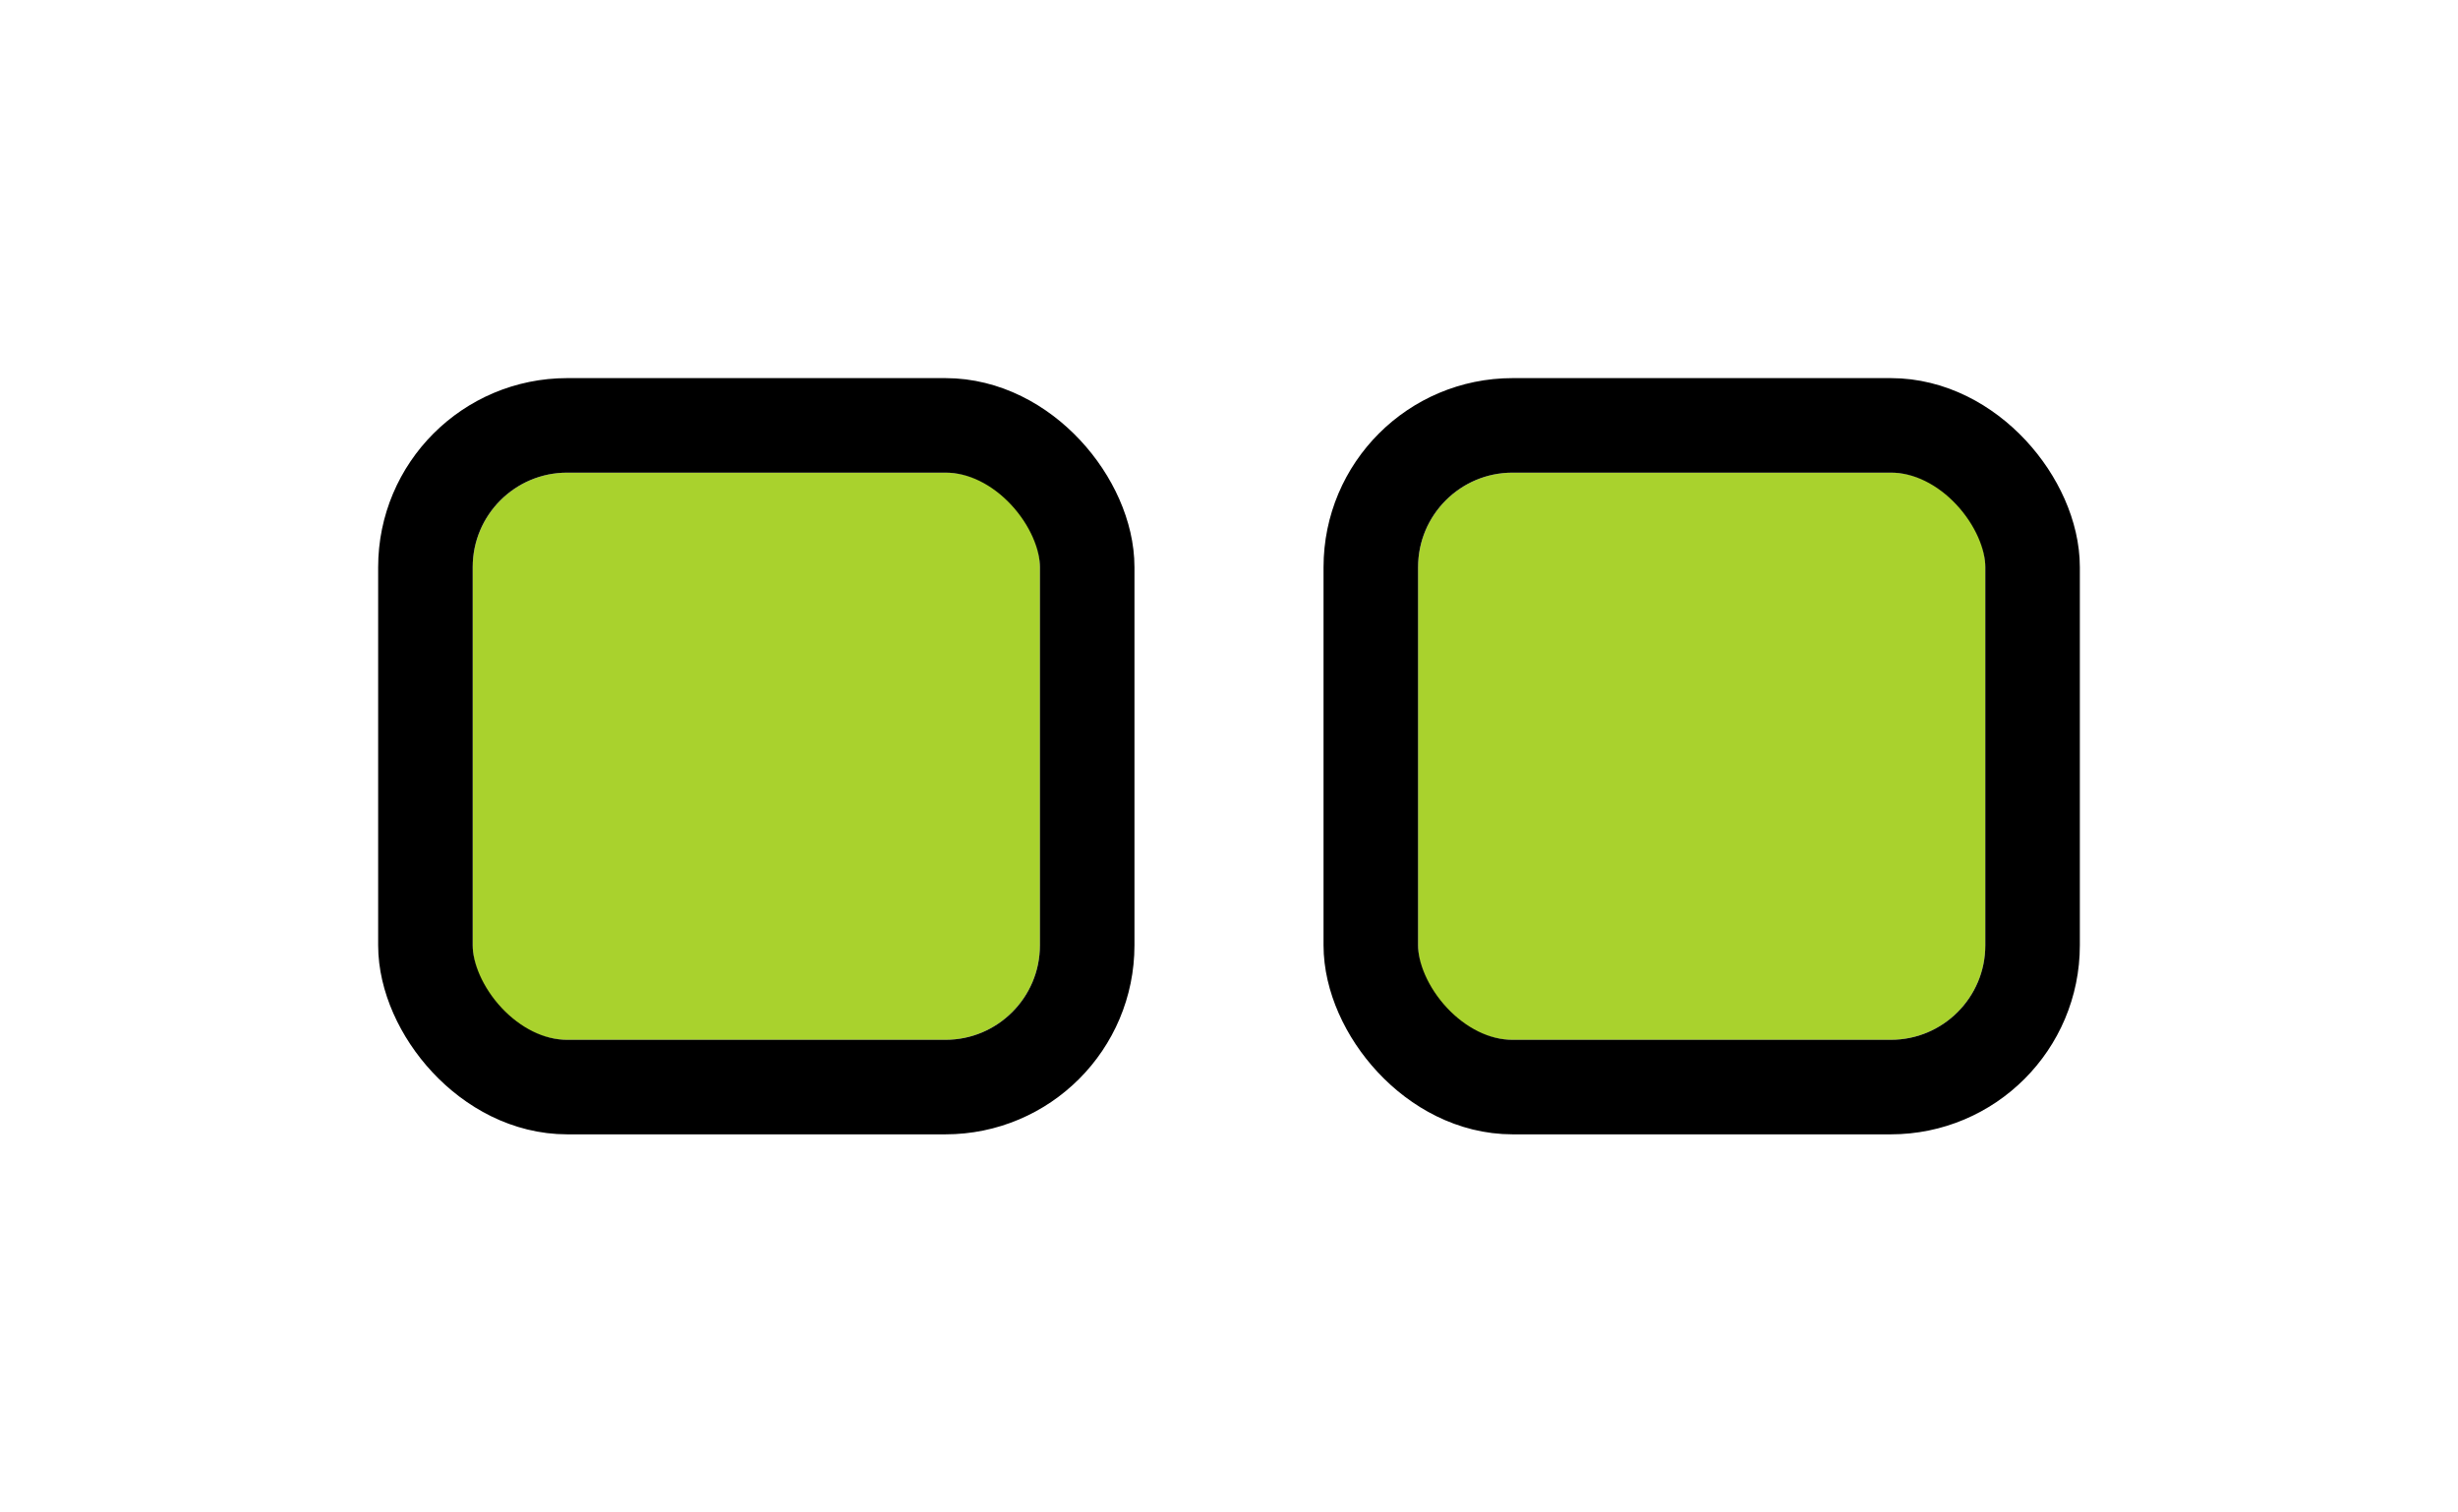 <svg width="52" height="32" viewBox="0 0 52 32" fill="none" xmlns="http://www.w3.org/2000/svg">
<g filter="url(#filter0_d_8318_8387)">
<g clip-path="url(#clip0_8318_8387)">
<rect x="10" y="8" width="12" height="12" rx="2" fill="#A9D22D"/>
</g>
<rect x="9" y="7" width="14" height="14" rx="3" stroke="black" stroke-width="2"/>
<g clip-path="url(#clip1_8318_8387)">
<rect x="30" y="8" width="12" height="12" rx="2" fill="#A9D22D"/>
</g>
<rect x="29" y="7" width="14" height="14" rx="3" stroke="black" stroke-width="2"/>
</g>
<defs>
<filter id="filter0_d_8318_8387" x="0" y="0" width="52" height="32" filterUnits="userSpaceOnUse" color-interpolation-filters="sRGB">
<feFlood flood-opacity="0" result="BackgroundImageFix"/>
<feColorMatrix in="SourceAlpha" type="matrix" values="0 0 0 0 0 0 0 0 0 0 0 0 0 0 0 0 0 0 127 0" result="hardAlpha"/>
<feOffset dy="2"/>
<feGaussianBlur stdDeviation="4"/>
<feColorMatrix type="matrix" values="0 0 0 0 0 0 0 0 0 0 0 0 0 0 0 0 0 0 0.16 0"/>
<feBlend mode="normal" in2="BackgroundImageFix" result="effect1_dropShadow_8318_8387"/>
<feBlend mode="normal" in="SourceGraphic" in2="effect1_dropShadow_8318_8387" result="shape"/>
</filter>
<clipPath id="clip0_8318_8387">
<rect x="10" y="8" width="12" height="12" rx="2" fill="white"/>
</clipPath>
<clipPath id="clip1_8318_8387">
<rect x="30" y="8" width="12" height="12" rx="2" fill="white"/>
</clipPath>
</defs>
</svg>
